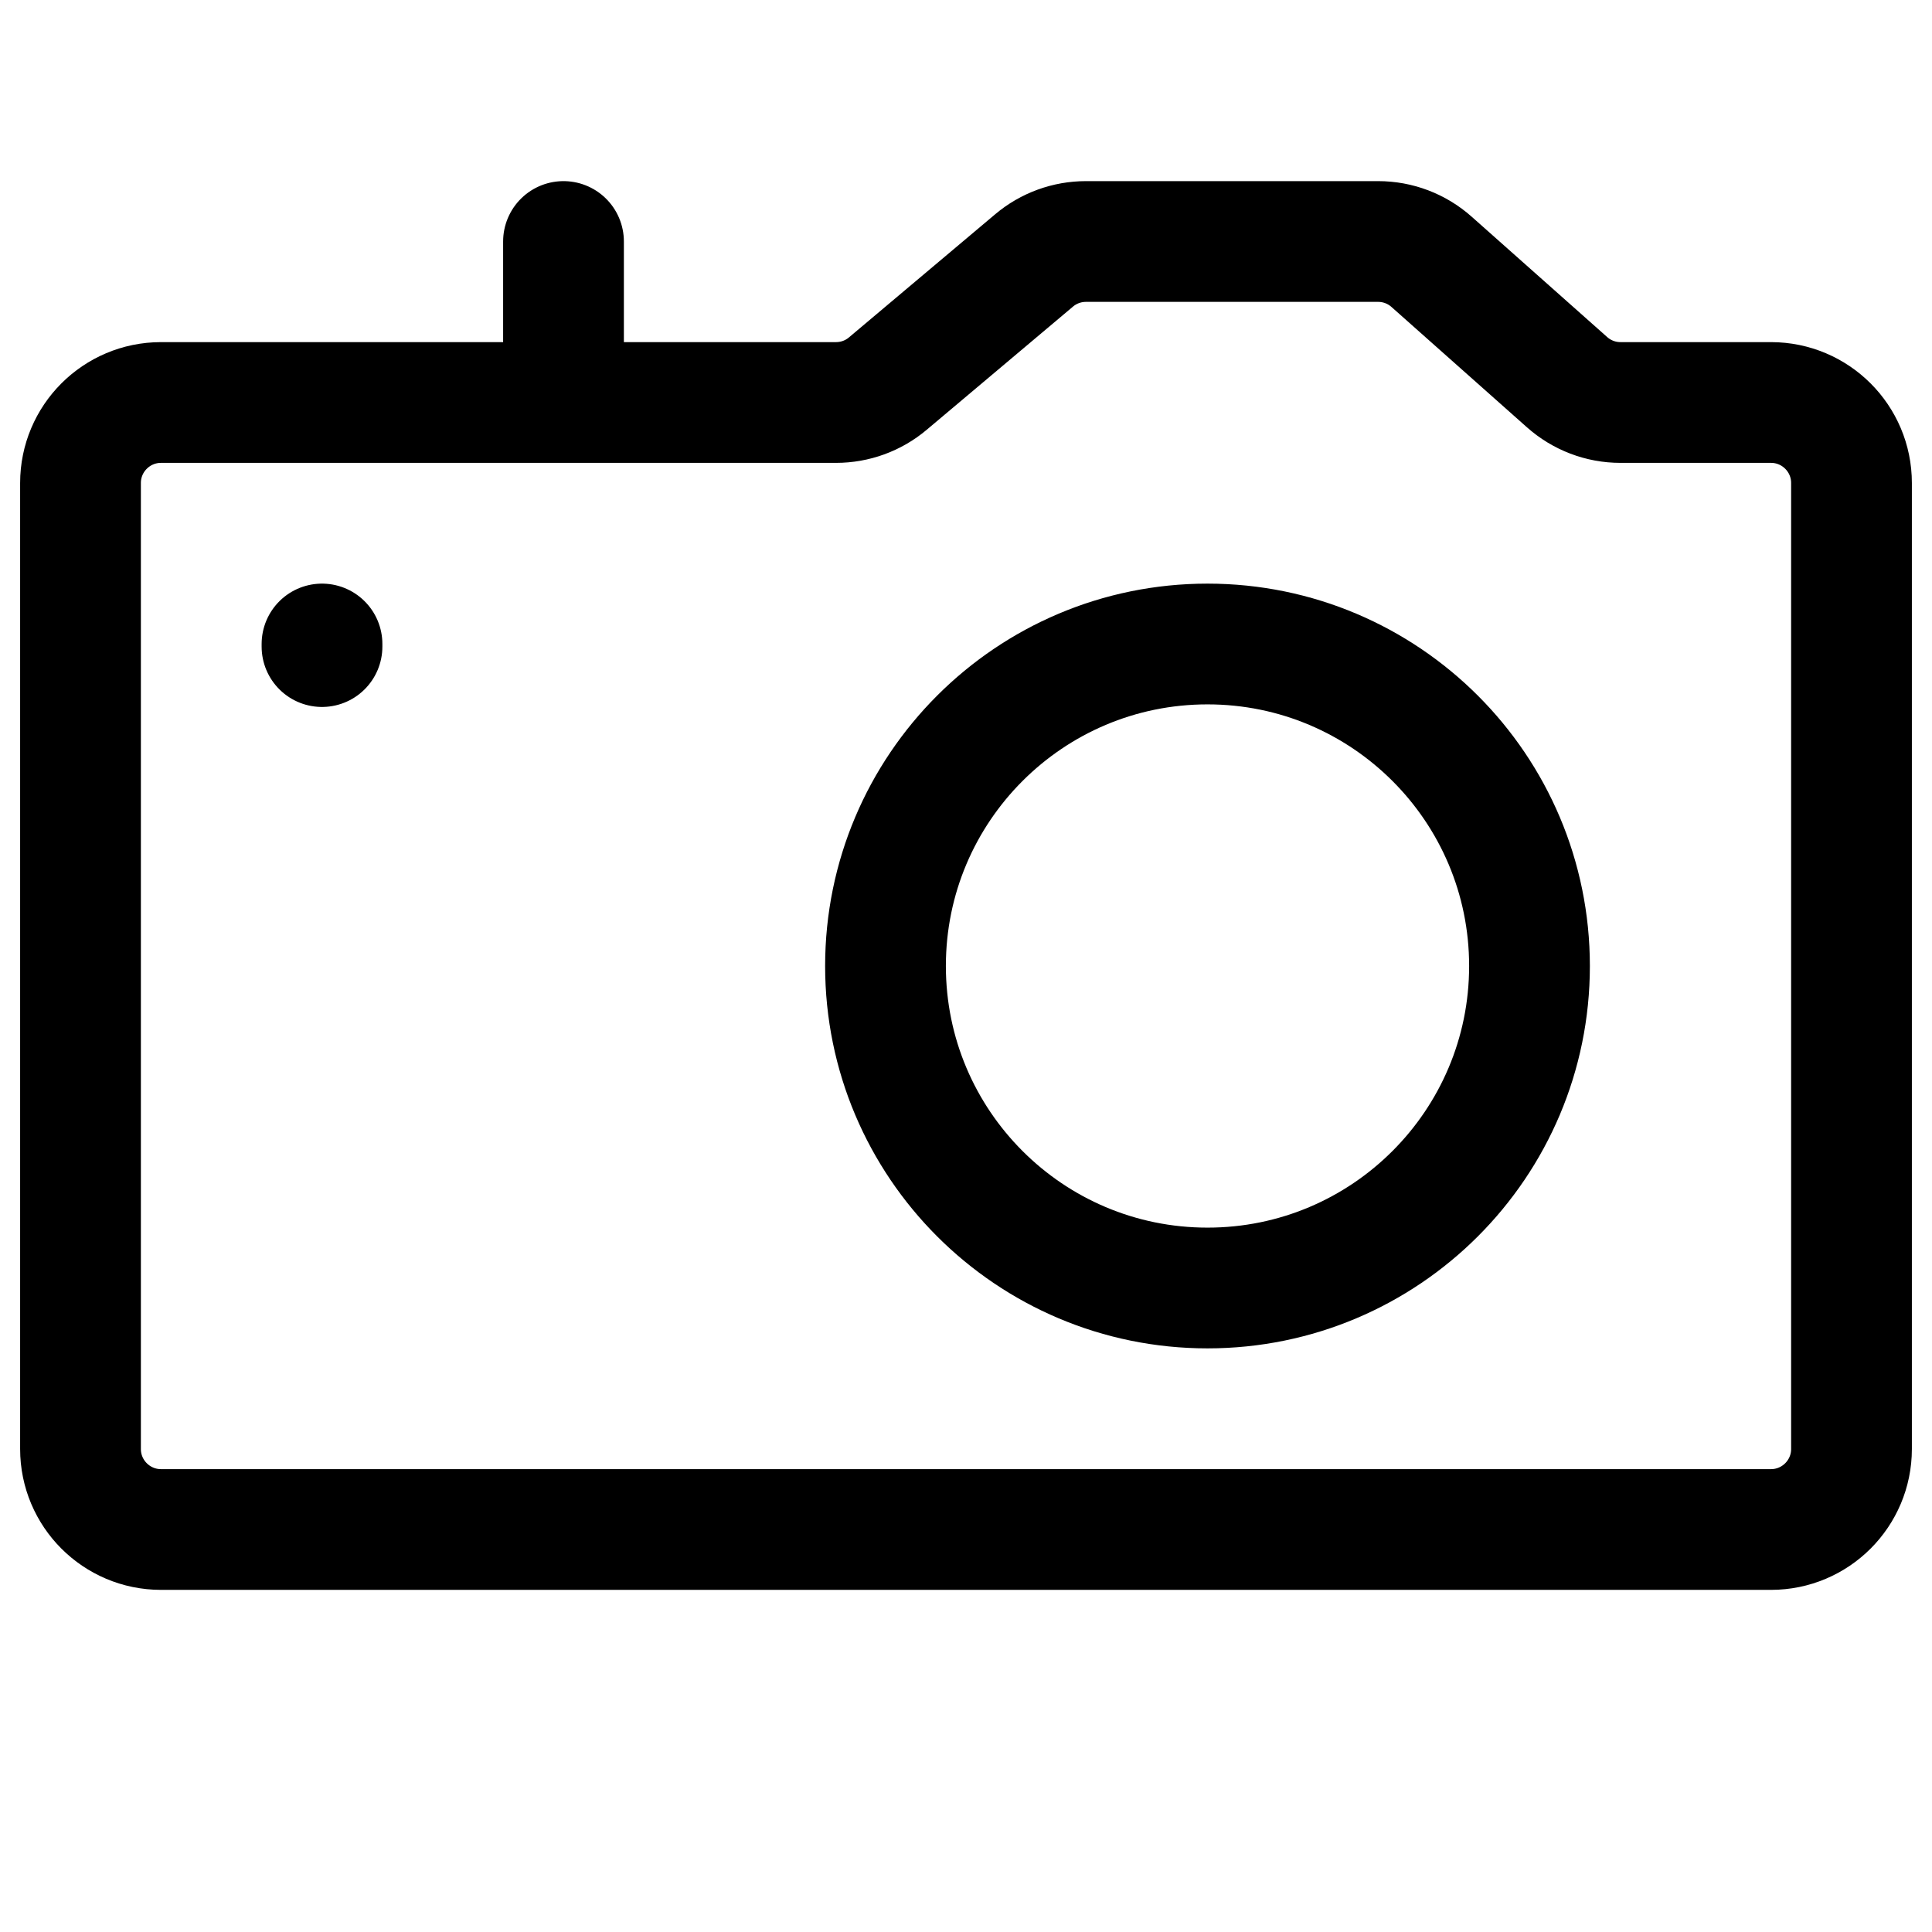 <svg width="24" height="24" viewBox="0 0 24 24" fill="none" xmlns="http://www.w3.org/2000/svg">
<path d="M7 5V3M4 8V8.032M19.466 4.747L17.784 3.253C17.601 3.09 17.365 3 17.12 3H13.49C13.254 3 13.026 3.083 12.846 3.235L11.029 4.765C10.849 4.917 10.621 5 10.385 5H2C1.448 5 1 5.448 1 6V18C1 18.552 1.448 19 2 19H22C22.552 19 23 18.552 23 18V6C23 5.448 22.552 5 22 5H20.13C19.885 5 19.649 4.91 19.466 4.747ZM19 12C19 14.209 17.209 16 15 16C12.791 16 11 14.209 11 12C11 9.791 12.791 8 15 8C17.209 8 19 9.791 19 12Z" stroke="black" stroke-width="1.5" stroke-linecap="round"/>
</svg>
